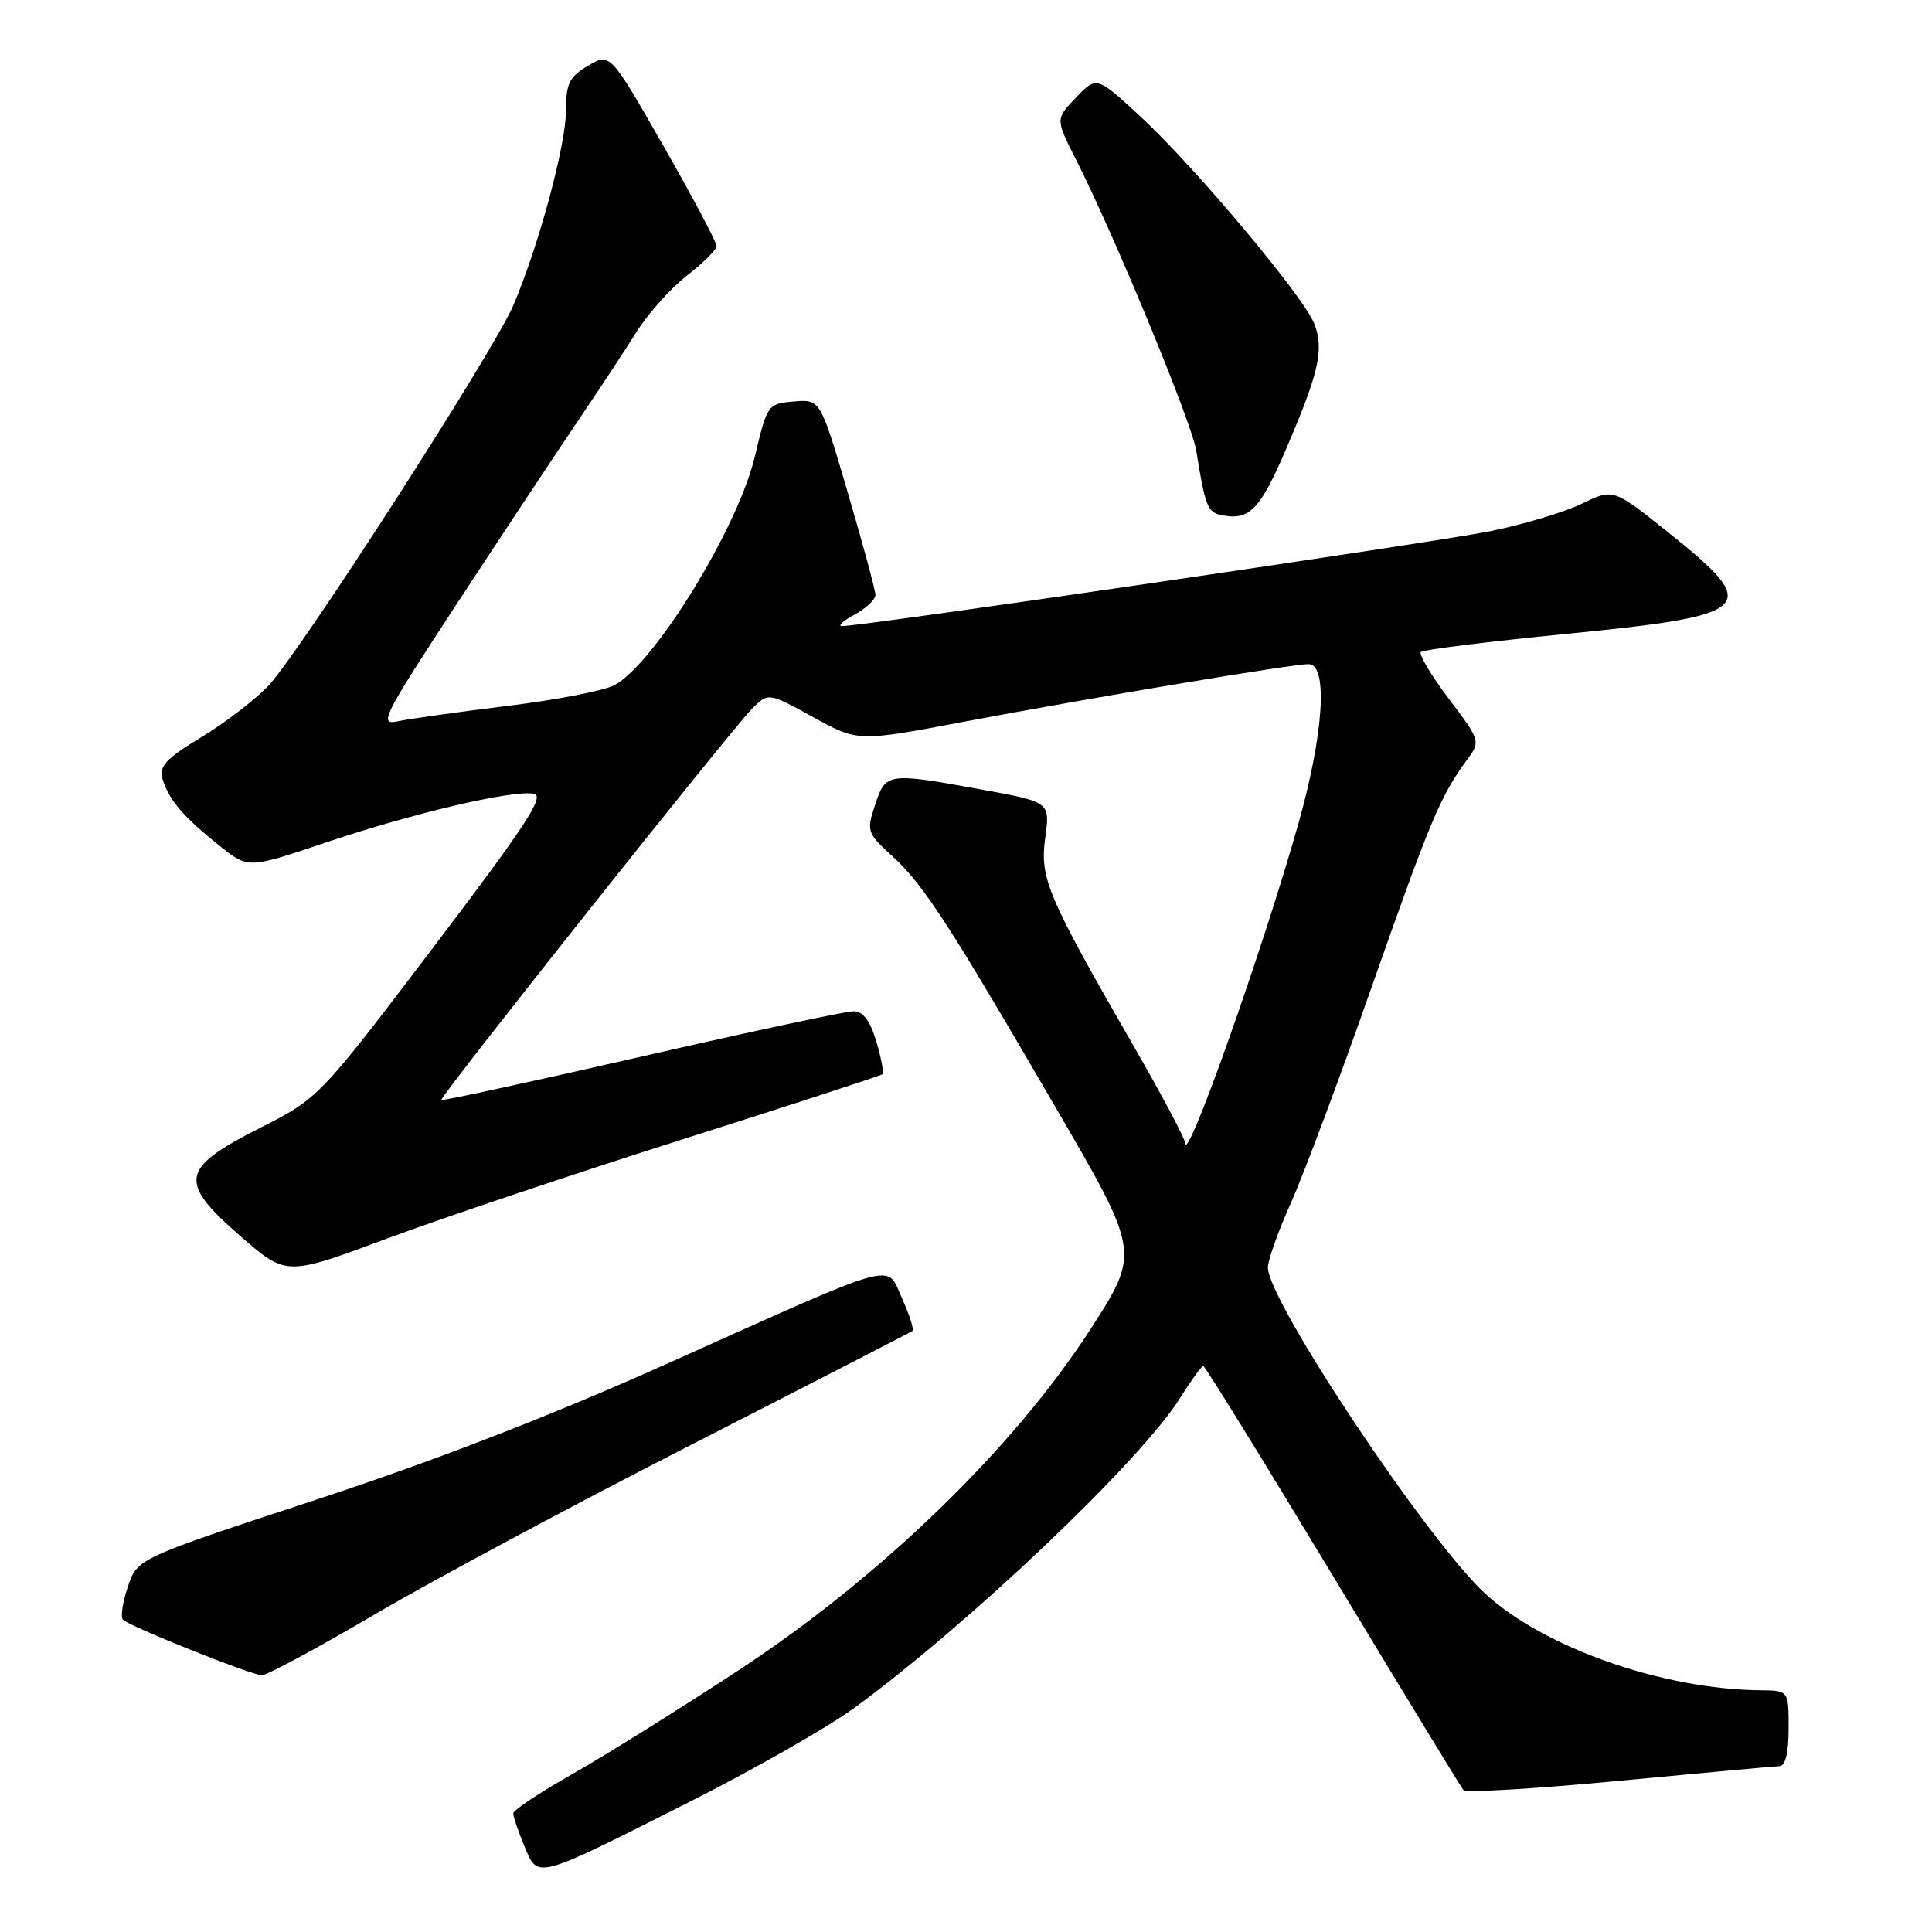 <?xml version="1.0" encoding="UTF-8" standalone="no"?>
<!DOCTYPE svg PUBLIC "-//W3C//DTD SVG 1.1//EN" "http://www.w3.org/Graphics/SVG/1.1/DTD/svg11.dtd" >
<svg xmlns="http://www.w3.org/2000/svg" xmlns:xlink="http://www.w3.org/1999/xlink" version="1.1" viewBox="0 0 256 256">
 <g >
 <path fill="currentColor"
d=" M 91.17 238.86 C 99.78 234.52 109.68 228.88 113.17 226.33 C 128.44 215.16 151.13 193.59 156.36 185.25 C 157.83 182.91 159.21 181.00 159.44 181.00 C 159.66 181.00 167.38 193.49 176.58 208.75 C 185.79 224.01 193.59 236.81 193.91 237.19 C 194.23 237.57 203.50 237.02 214.50 235.97 C 225.50 234.93 235.06 234.05 235.75 234.03 C 236.58 234.01 237.00 232.31 237.00 229.00 C 237.00 224.00 237.00 224.00 233.25 223.97 C 220.28 223.84 204.55 218.32 196.78 211.15 C 189.15 204.11 168.00 172.37 168.00 167.95 C 168.00 166.98 169.38 163.12 171.06 159.37 C 172.74 155.62 177.52 142.86 181.67 131.02 C 189.42 108.93 190.89 105.42 194.27 100.85 C 196.22 98.21 196.22 98.21 191.97 92.58 C 189.63 89.48 187.97 86.70 188.27 86.39 C 188.58 86.09 197.25 85.01 207.55 83.99 C 232.65 81.52 233.60 80.56 220.95 70.46 C 213.76 64.72 213.76 64.72 209.57 66.76 C 207.26 67.88 201.80 69.51 197.44 70.39 C 189.95 71.90 113.80 83.05 111.55 82.96 C 110.97 82.94 111.74 82.25 113.25 81.43 C 114.76 80.61 116.00 79.44 116.00 78.84 C 116.00 78.23 114.36 72.15 112.35 65.32 C 108.70 52.90 108.70 52.90 105.19 53.20 C 101.73 53.50 101.66 53.59 100.02 60.50 C 97.77 69.97 86.67 88.02 81.39 90.80 C 80.04 91.52 73.65 92.75 67.21 93.54 C 60.77 94.33 54.25 95.25 52.73 95.57 C 50.16 96.13 50.69 95.05 60.32 80.33 C 66.02 71.63 73.12 60.90 76.09 56.50 C 79.07 52.10 82.78 46.48 84.33 44.00 C 85.89 41.52 88.91 38.15 91.04 36.50 C 93.17 34.85 94.93 33.10 94.95 32.62 C 94.98 32.13 91.81 26.17 87.92 19.36 C 80.84 6.98 80.84 6.98 77.92 8.71 C 75.44 10.17 75.00 11.05 75.00 14.60 C 75.00 19.20 71.35 32.69 68.00 40.50 C 65.36 46.65 39.86 86.25 35.60 90.82 C 33.89 92.65 29.90 95.73 26.71 97.66 C 21.82 100.65 21.03 101.52 21.58 103.35 C 22.39 106.02 24.43 108.37 29.20 112.16 C 32.91 115.10 32.91 115.10 43.20 111.63 C 54.72 107.75 67.84 104.67 70.72 105.17 C 72.26 105.44 69.76 109.26 57.44 125.50 C 42.25 145.50 42.25 145.50 34.37 149.50 C 23.86 154.84 23.56 156.58 31.92 163.85 C 37.94 169.08 37.94 169.08 51.22 164.14 C 58.52 161.42 76.20 155.49 90.50 150.95 C 104.80 146.41 116.68 142.54 116.91 142.35 C 117.14 142.17 116.78 140.21 116.12 138.01 C 115.28 135.21 114.36 134.00 113.08 134.00 C 112.06 134.00 99.41 136.70 84.96 140.01 C 70.51 143.31 58.59 145.90 58.47 145.76 C 58.19 145.41 96.93 96.63 99.66 93.90 C 101.80 91.75 101.80 91.75 107.74 95.02 C 113.68 98.29 113.68 98.29 127.59 95.66 C 144.60 92.45 171.19 88.00 173.39 88.00 C 175.99 88.00 175.41 97.20 172.06 109.08 C 167.33 125.85 157.15 154.54 157.04 151.45 C 157.02 150.87 154.03 145.25 150.41 138.95 C 138.73 118.68 137.76 116.39 138.50 111.02 C 139.15 106.28 139.15 106.28 130.18 104.64 C 117.60 102.34 117.36 102.37 115.96 106.63 C 114.80 110.13 114.88 110.38 118.23 113.44 C 122.39 117.26 125.63 122.24 140.03 147.01 C 151.06 165.97 151.06 165.97 144.42 176.24 C 134.27 191.92 116.69 208.96 98.00 221.23 C 90.03 226.46 80.02 232.71 75.76 235.12 C 71.50 237.53 68.02 239.85 68.01 240.28 C 68.00 240.71 68.67 242.66 69.48 244.61 C 71.32 249.01 70.71 249.17 91.17 238.86 Z  M 49.70 213.89 C 57.29 209.43 76.32 199.23 92.00 191.23 C 107.68 183.22 120.68 176.53 120.91 176.35 C 121.13 176.17 120.52 174.26 119.55 172.10 C 117.38 167.30 119.70 166.67 88.50 180.65 C 73.07 187.57 57.72 193.52 41.85 198.73 C 18.20 206.50 18.20 206.50 16.94 210.25 C 16.24 212.32 15.95 214.29 16.29 214.62 C 17.19 215.52 33.30 221.96 34.70 221.98 C 35.36 221.99 42.11 218.35 49.70 213.89 Z  M 170.44 59.44 C 174.77 49.37 175.46 46.31 174.16 42.92 C 172.82 39.39 158.39 22.18 151.19 15.51 C 145.31 10.07 145.31 10.07 142.58 12.92 C 139.85 15.77 139.85 15.77 142.57 21.13 C 147.71 31.28 157.90 55.94 158.51 59.72 C 159.67 66.97 160.01 67.86 161.75 68.23 C 165.54 69.04 166.92 67.64 170.44 59.44 Z "/>
</g>
</svg>